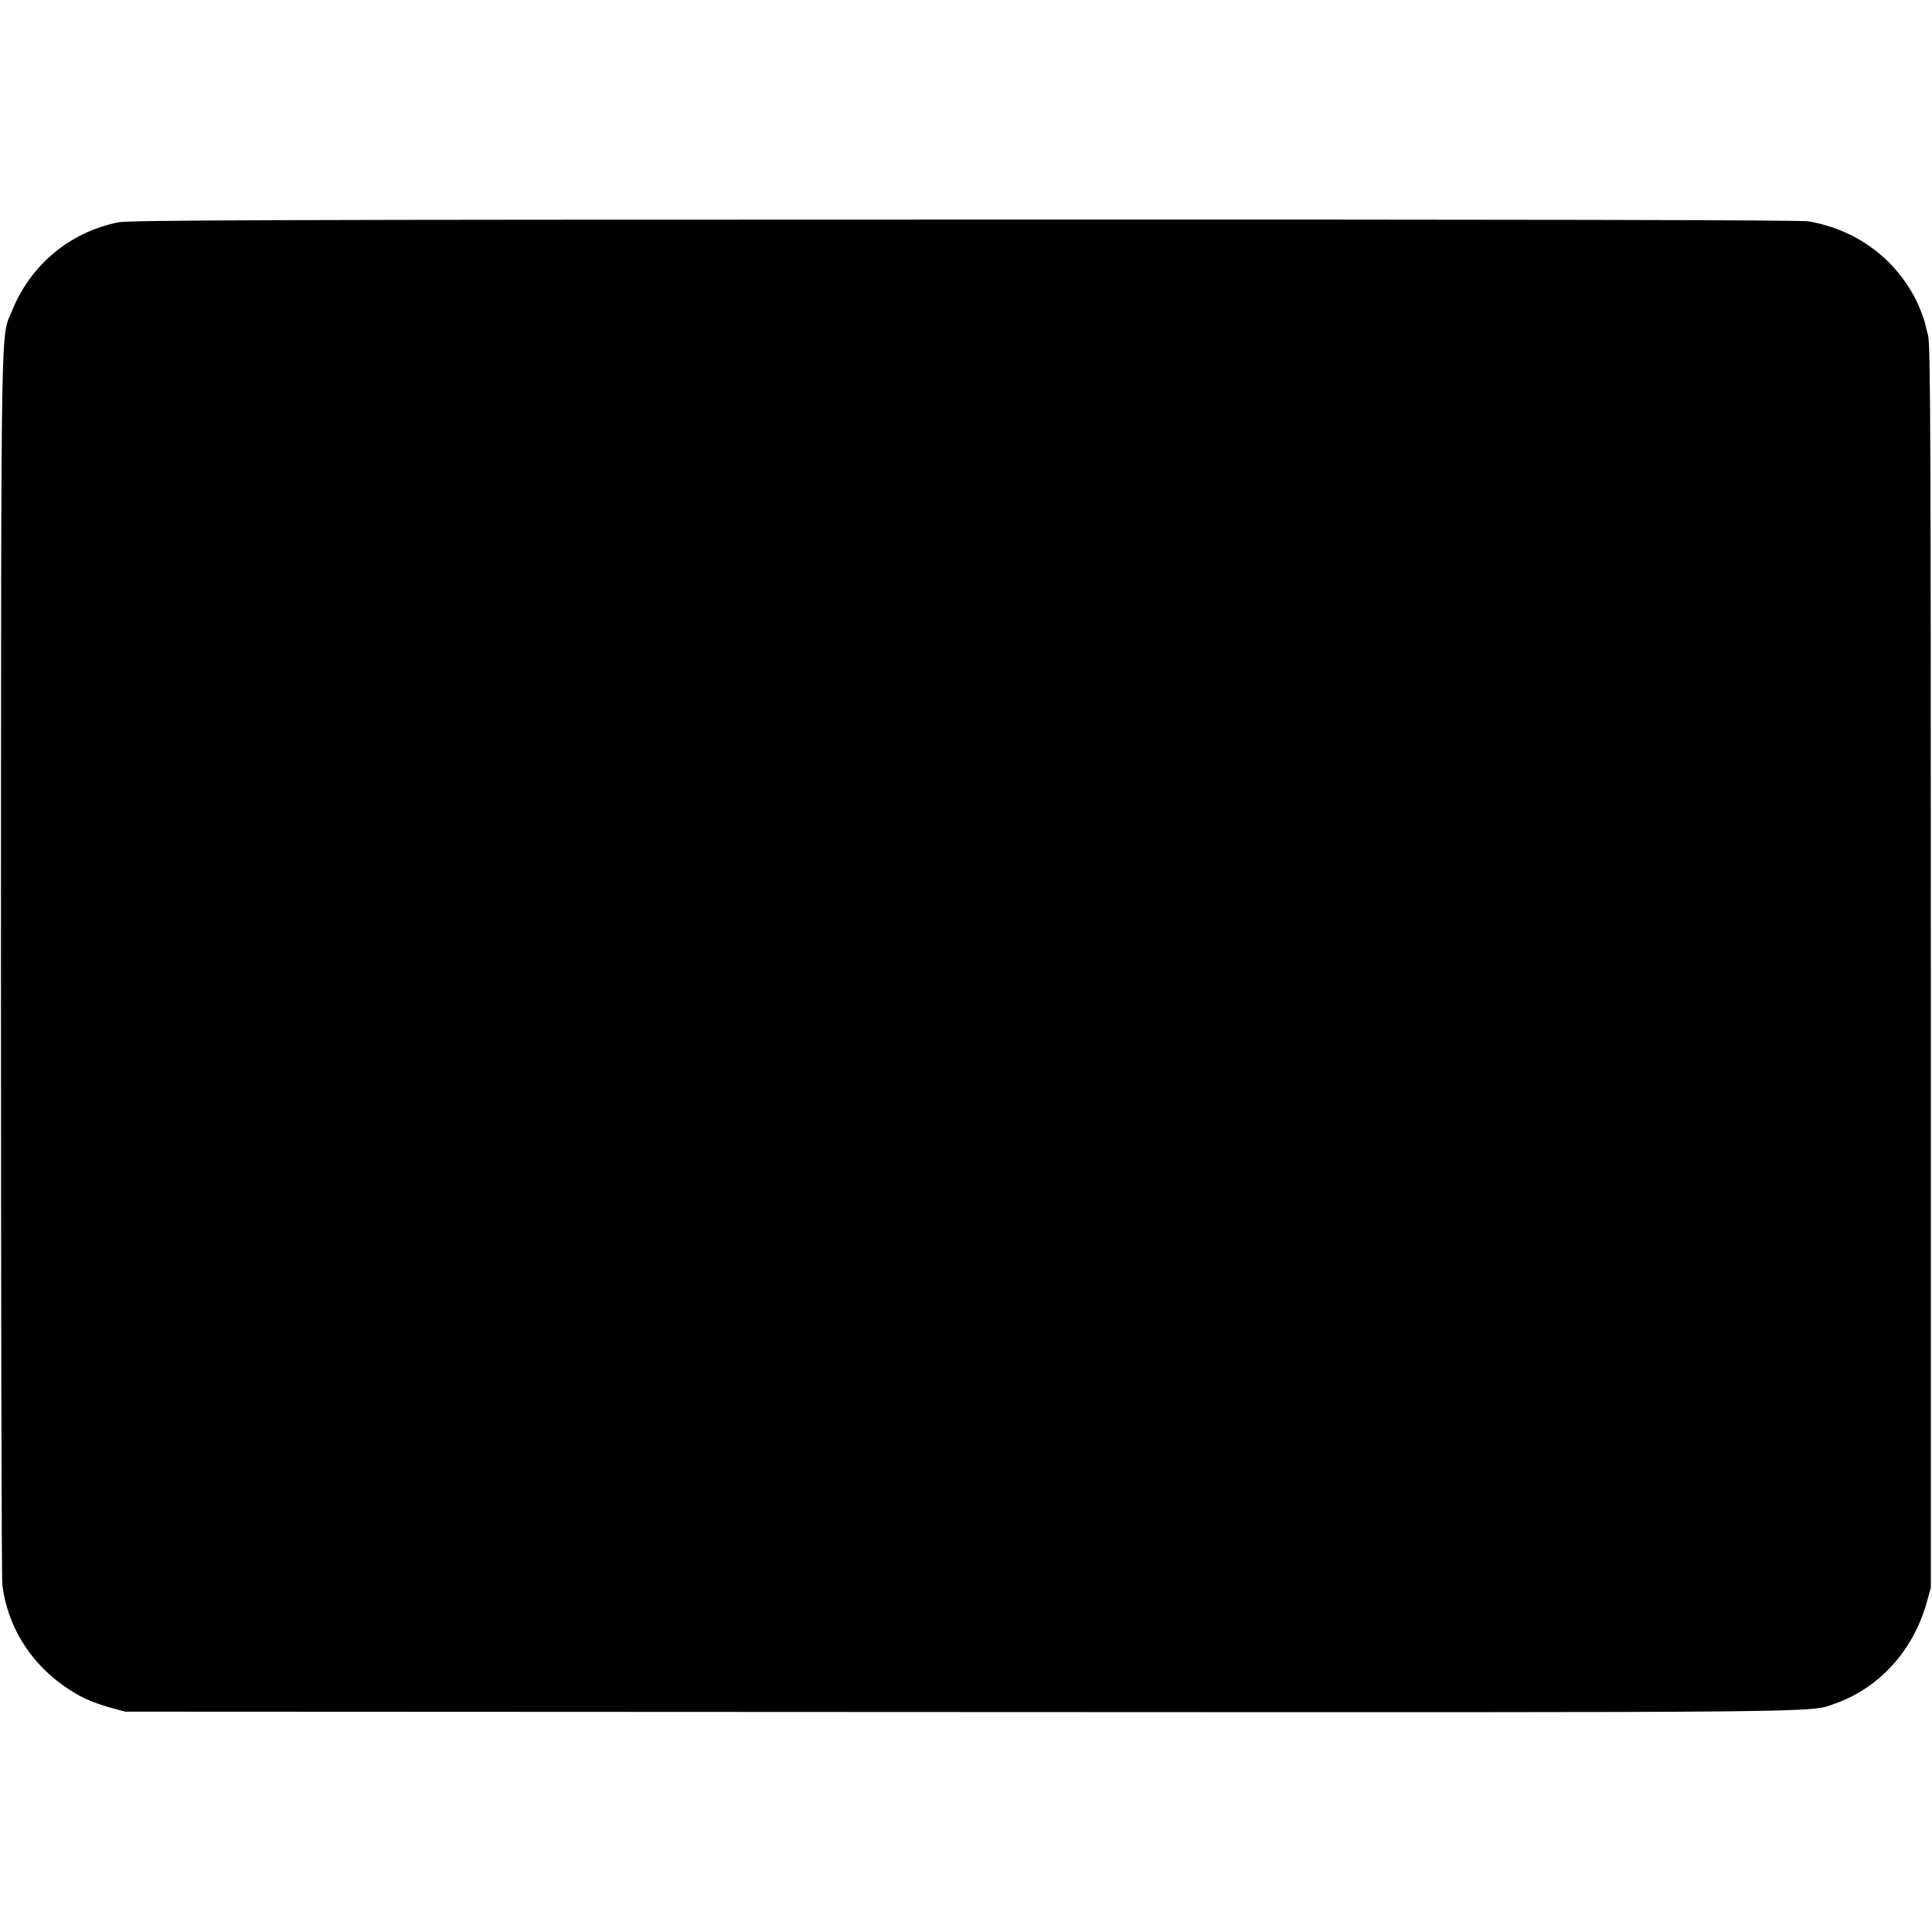 <?xml version="1.0" standalone="no"?>
<!DOCTYPE svg PUBLIC "-//W3C//DTD SVG 20010904//EN"
 "http://www.w3.org/TR/2001/REC-SVG-20010904/DTD/svg10.dtd">
<svg version="1.0" xmlns="http://www.w3.org/2000/svg"
 width="996pt" height="996pt" viewBox="0 0 996 996"
 preserveAspectRatio="xMidYMid meet">
<g transform="translate(0,996) scale(0.1,-0.1)"
fill="#000000" stroke="none">
<path d="M610 8814 c-250 -51 -451 -218 -547 -454 -60 -147 -57 73 -58 -3350
0 -1735 3 -3184 7 -3220 26 -210 139 -396 318 -522 79 -55 137 -82 238 -111
l77 -21 4308 -2 c4578 -2 4373 -4 4508 44 227 80 401 272 471 518 l22 79 0
3200 c0 2723 -2 3208 -14 3255 -8 30 -15 57 -15 60 -3 19 -31 92 -48 125 -110
216 -310 362 -554 404 -38 7 -1530 10 -4353 9 -3547 0 -4306 -3 -4360 -14z"/>
</g>
</svg>
